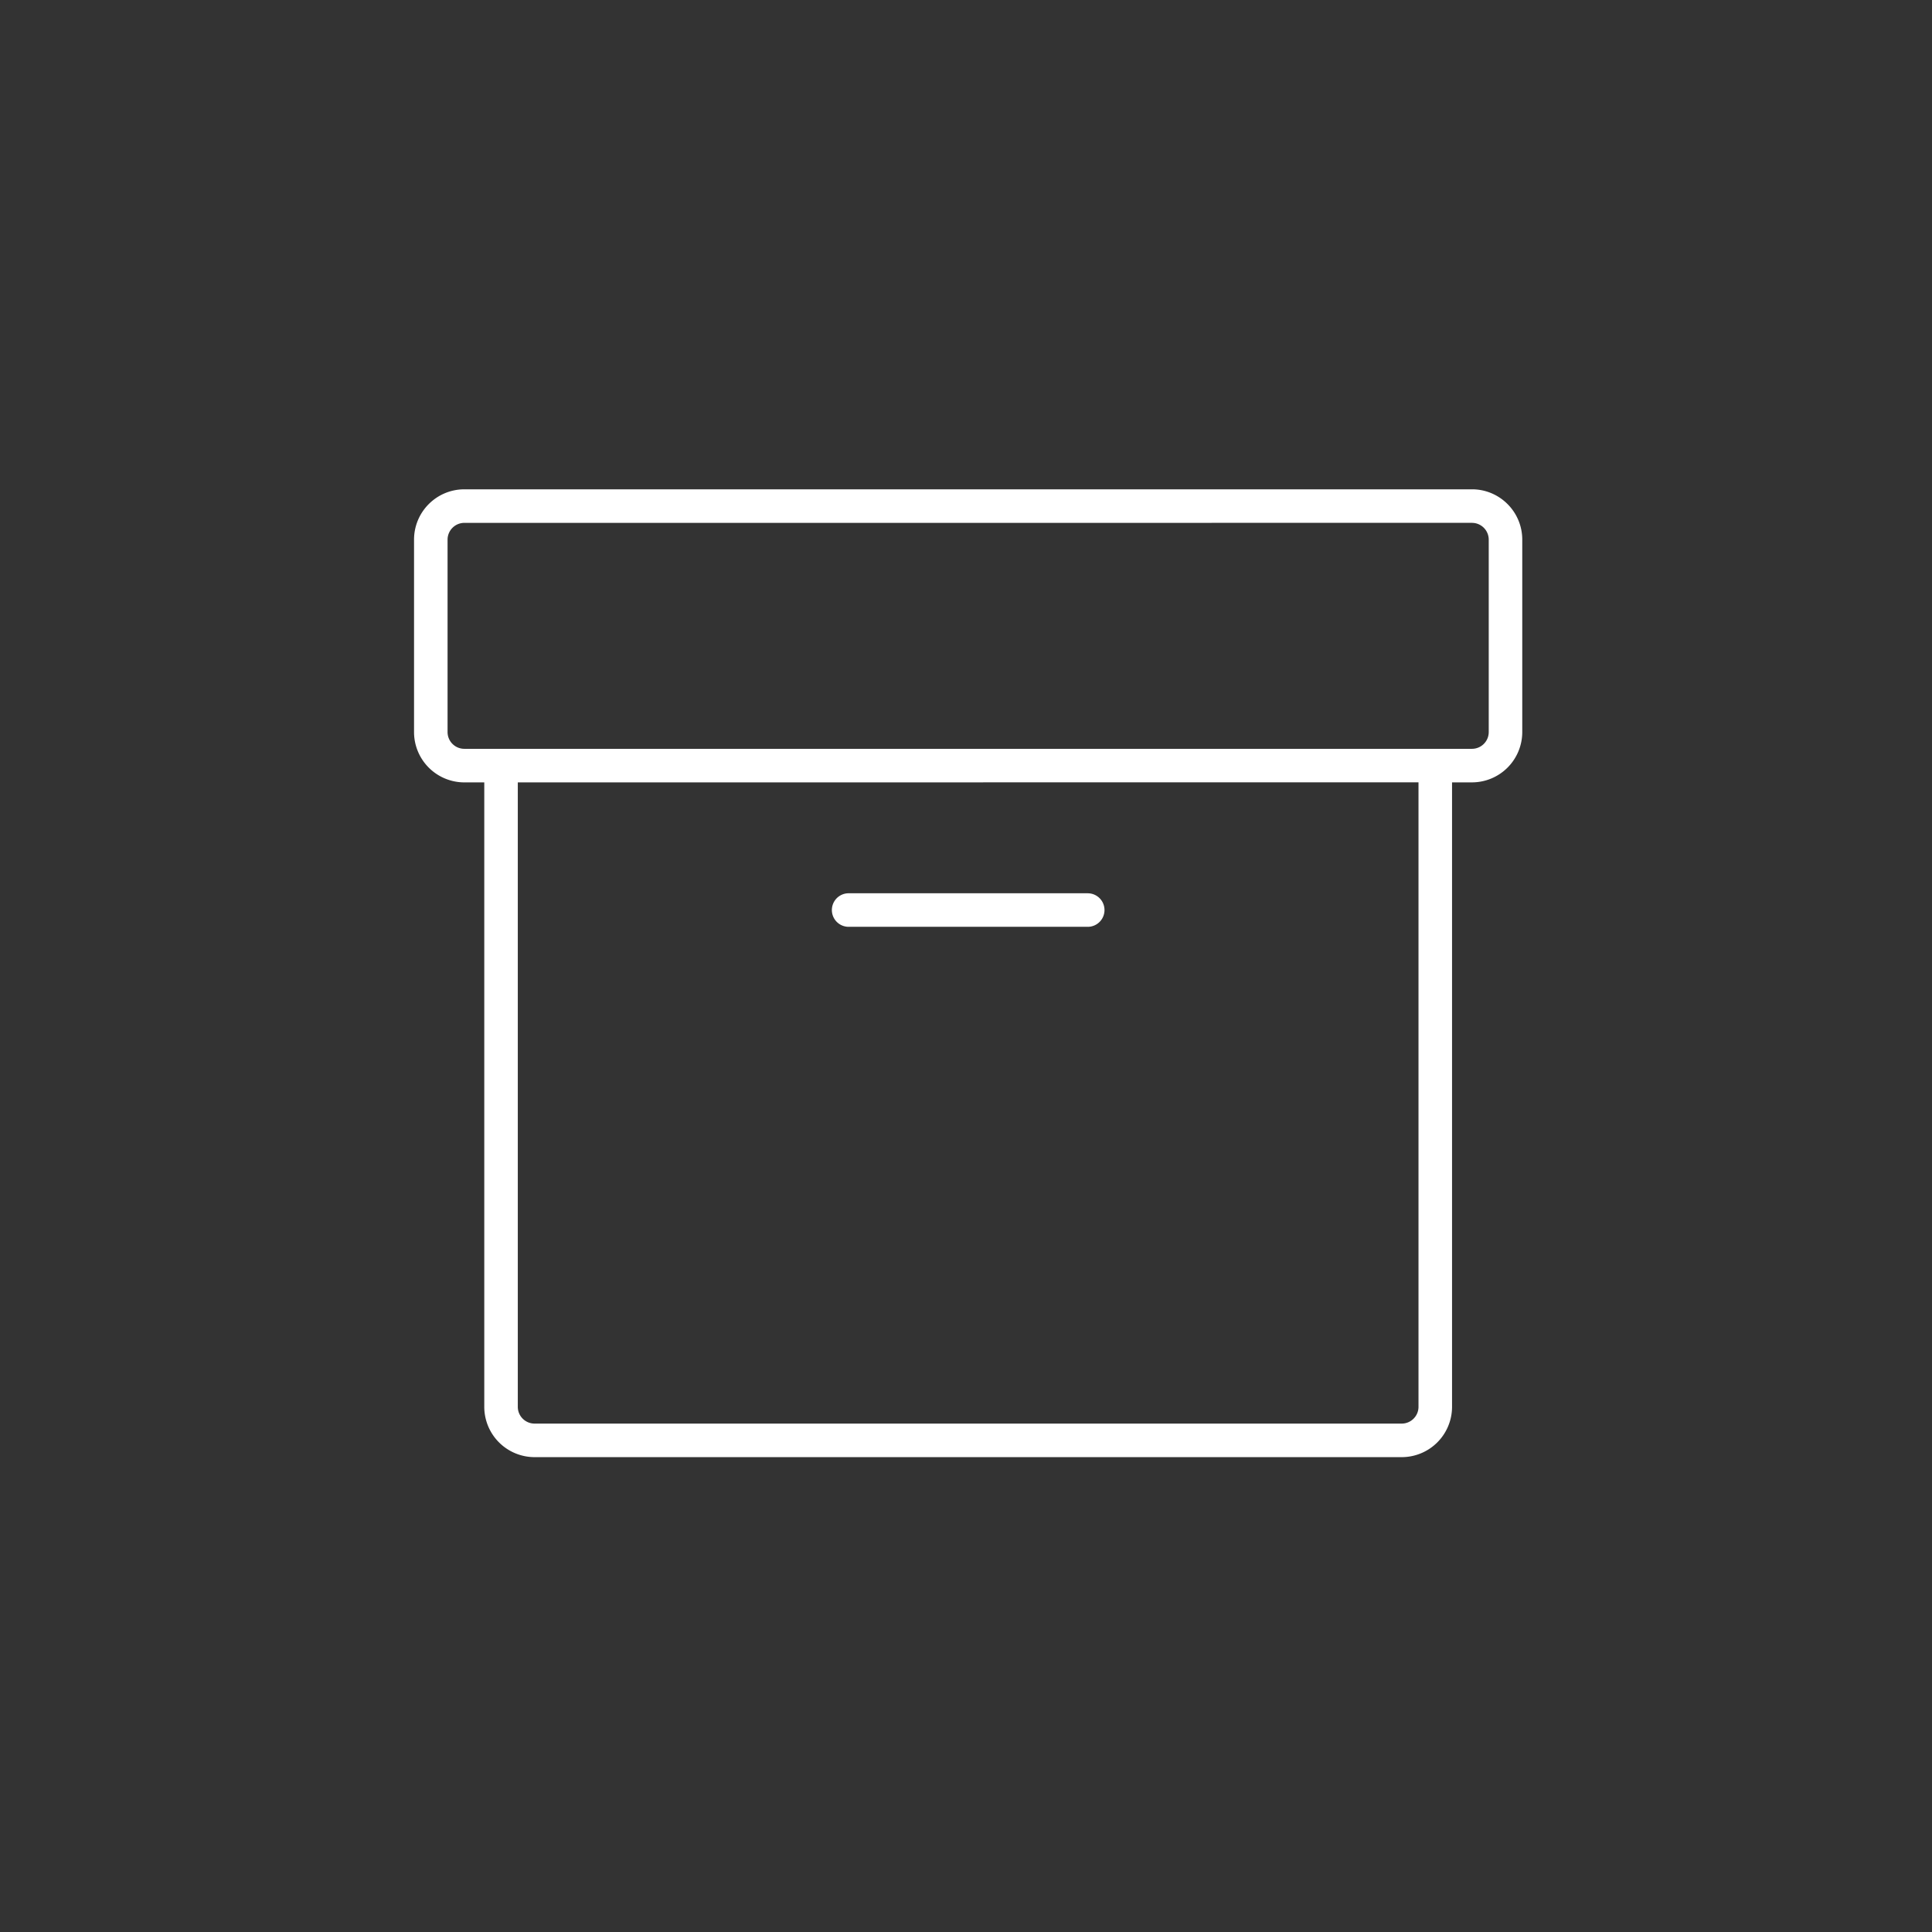 <svg xmlns="http://www.w3.org/2000/svg" width="85" height="85" fill="none"><rect width="100%" height="100%" fill="#333333" stroke="none"/><path fill="#fff" d="M47.927 39.304a.738.738 0 0 1 0 1.469l-.076.003H37.337a.738.738 0 0 1 0-1.476H47.85z"/><path fill="#fff" fill-rule="evenodd" d="M64.873 21.53c1.17.06 2.1 1.027 2.1 2.212v8.465a2.214 2.214 0 0 1-2.214 2.214h-.875v27.473a2.215 2.215 0 0 1-2.214 2.214H23.52a2.215 2.215 0 0 1-2.214-2.215V34.422h-.876a2.215 2.215 0 0 1-2.214-2.214v-8.465c0-1.223.991-2.215 2.214-2.215h44.33zM22.781 34.421v27.473c0 .407.33.738.738.738H61.67c.407 0 .738-.331.738-.738V34.42zm-2.352-11.417a.74.74 0 0 0-.738.738v8.465c0 .408.33.738.738.738h44.33c.408 0 .739-.33.739-.738v-8.465a.74.74 0 0 0-.664-.735l-.075-.004z" clip-rule="evenodd"/></svg>